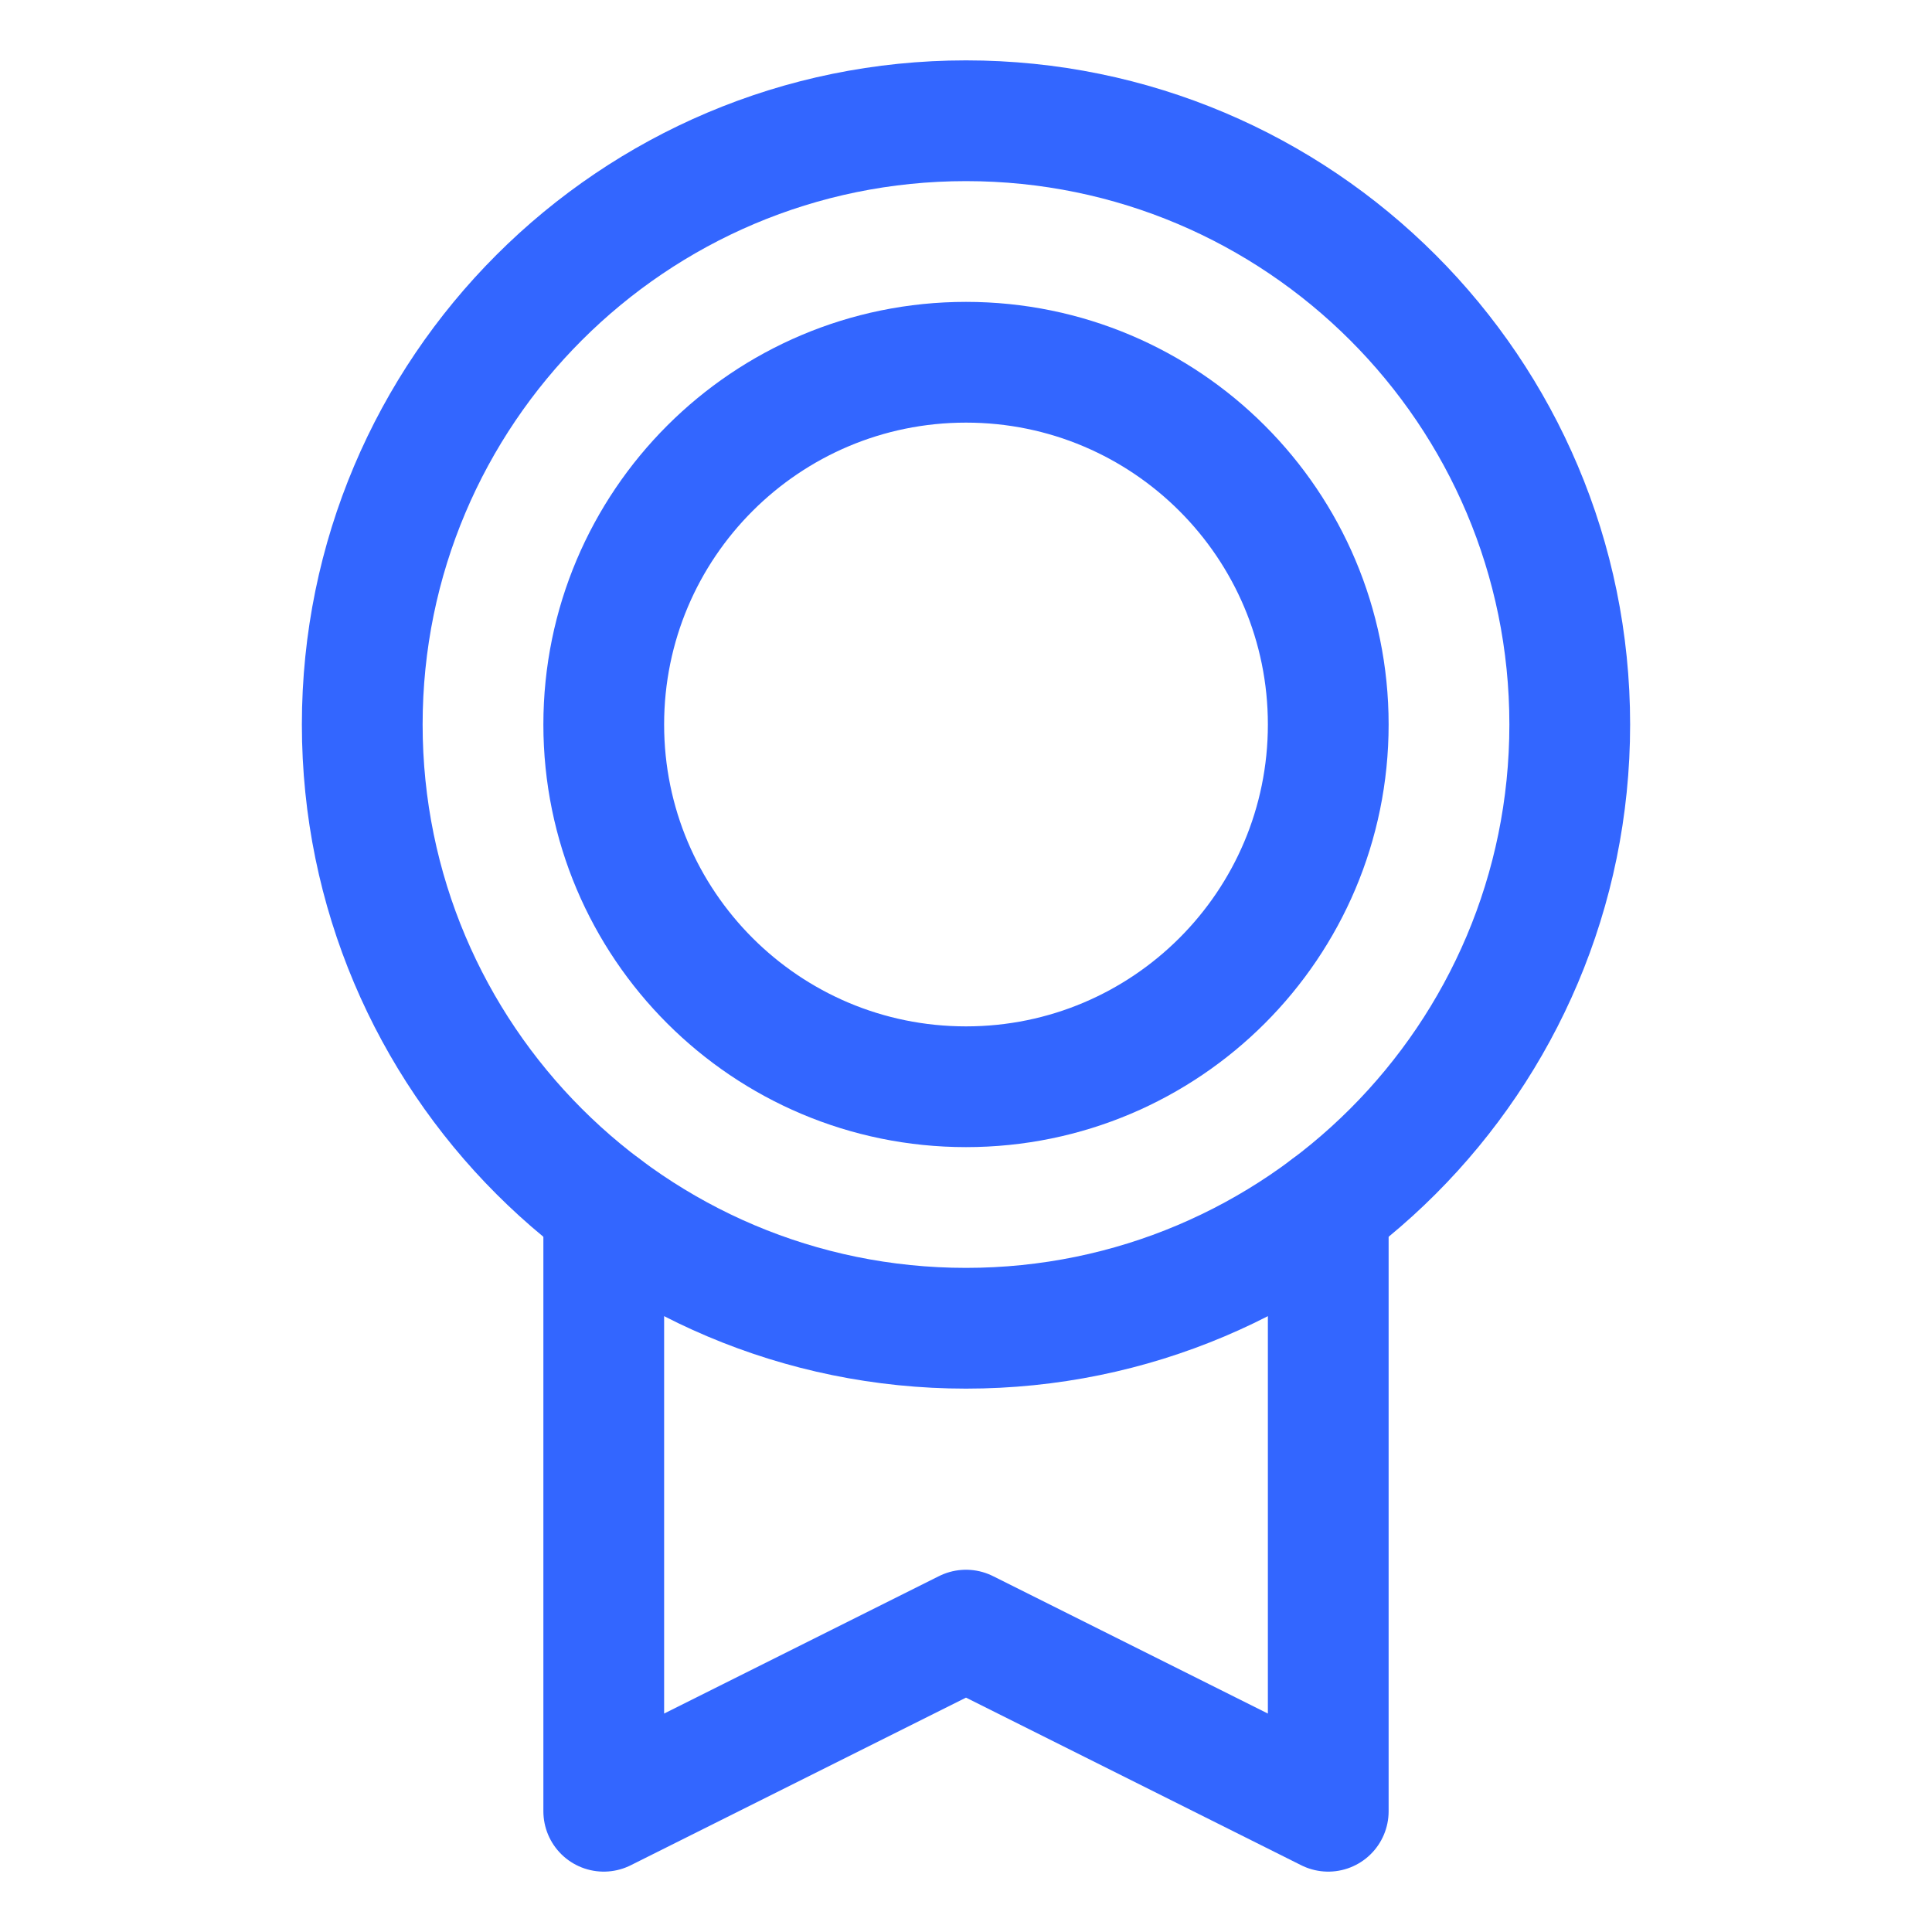 <svg width="16" height="16" viewBox="0 0 16 16" fill="none" xmlns="http://www.w3.org/2000/svg">
<path d="M8 11C10.761 11 13 8.761 13 6C13 3.239 10.761 1 8 1C5.239 1 3 3.239 3 6C3 8.761 5.239 11 8 11Z" stroke="#3366FF" stroke-linecap="round" stroke-linejoin="round"/>
<path d="M8 9C9.657 9 11 7.657 11 6C11 4.343 9.657 3 8 3C6.343 3 5 4.343 5 6C5 7.657 6.343 9 8 9Z" stroke="#3366FF" stroke-linecap="round" stroke-linejoin="round"/>
<path d="M11 10V15L8 13.5L5 15V10" stroke="#3366FF" stroke-linecap="round" stroke-linejoin="round"/>
</svg>
